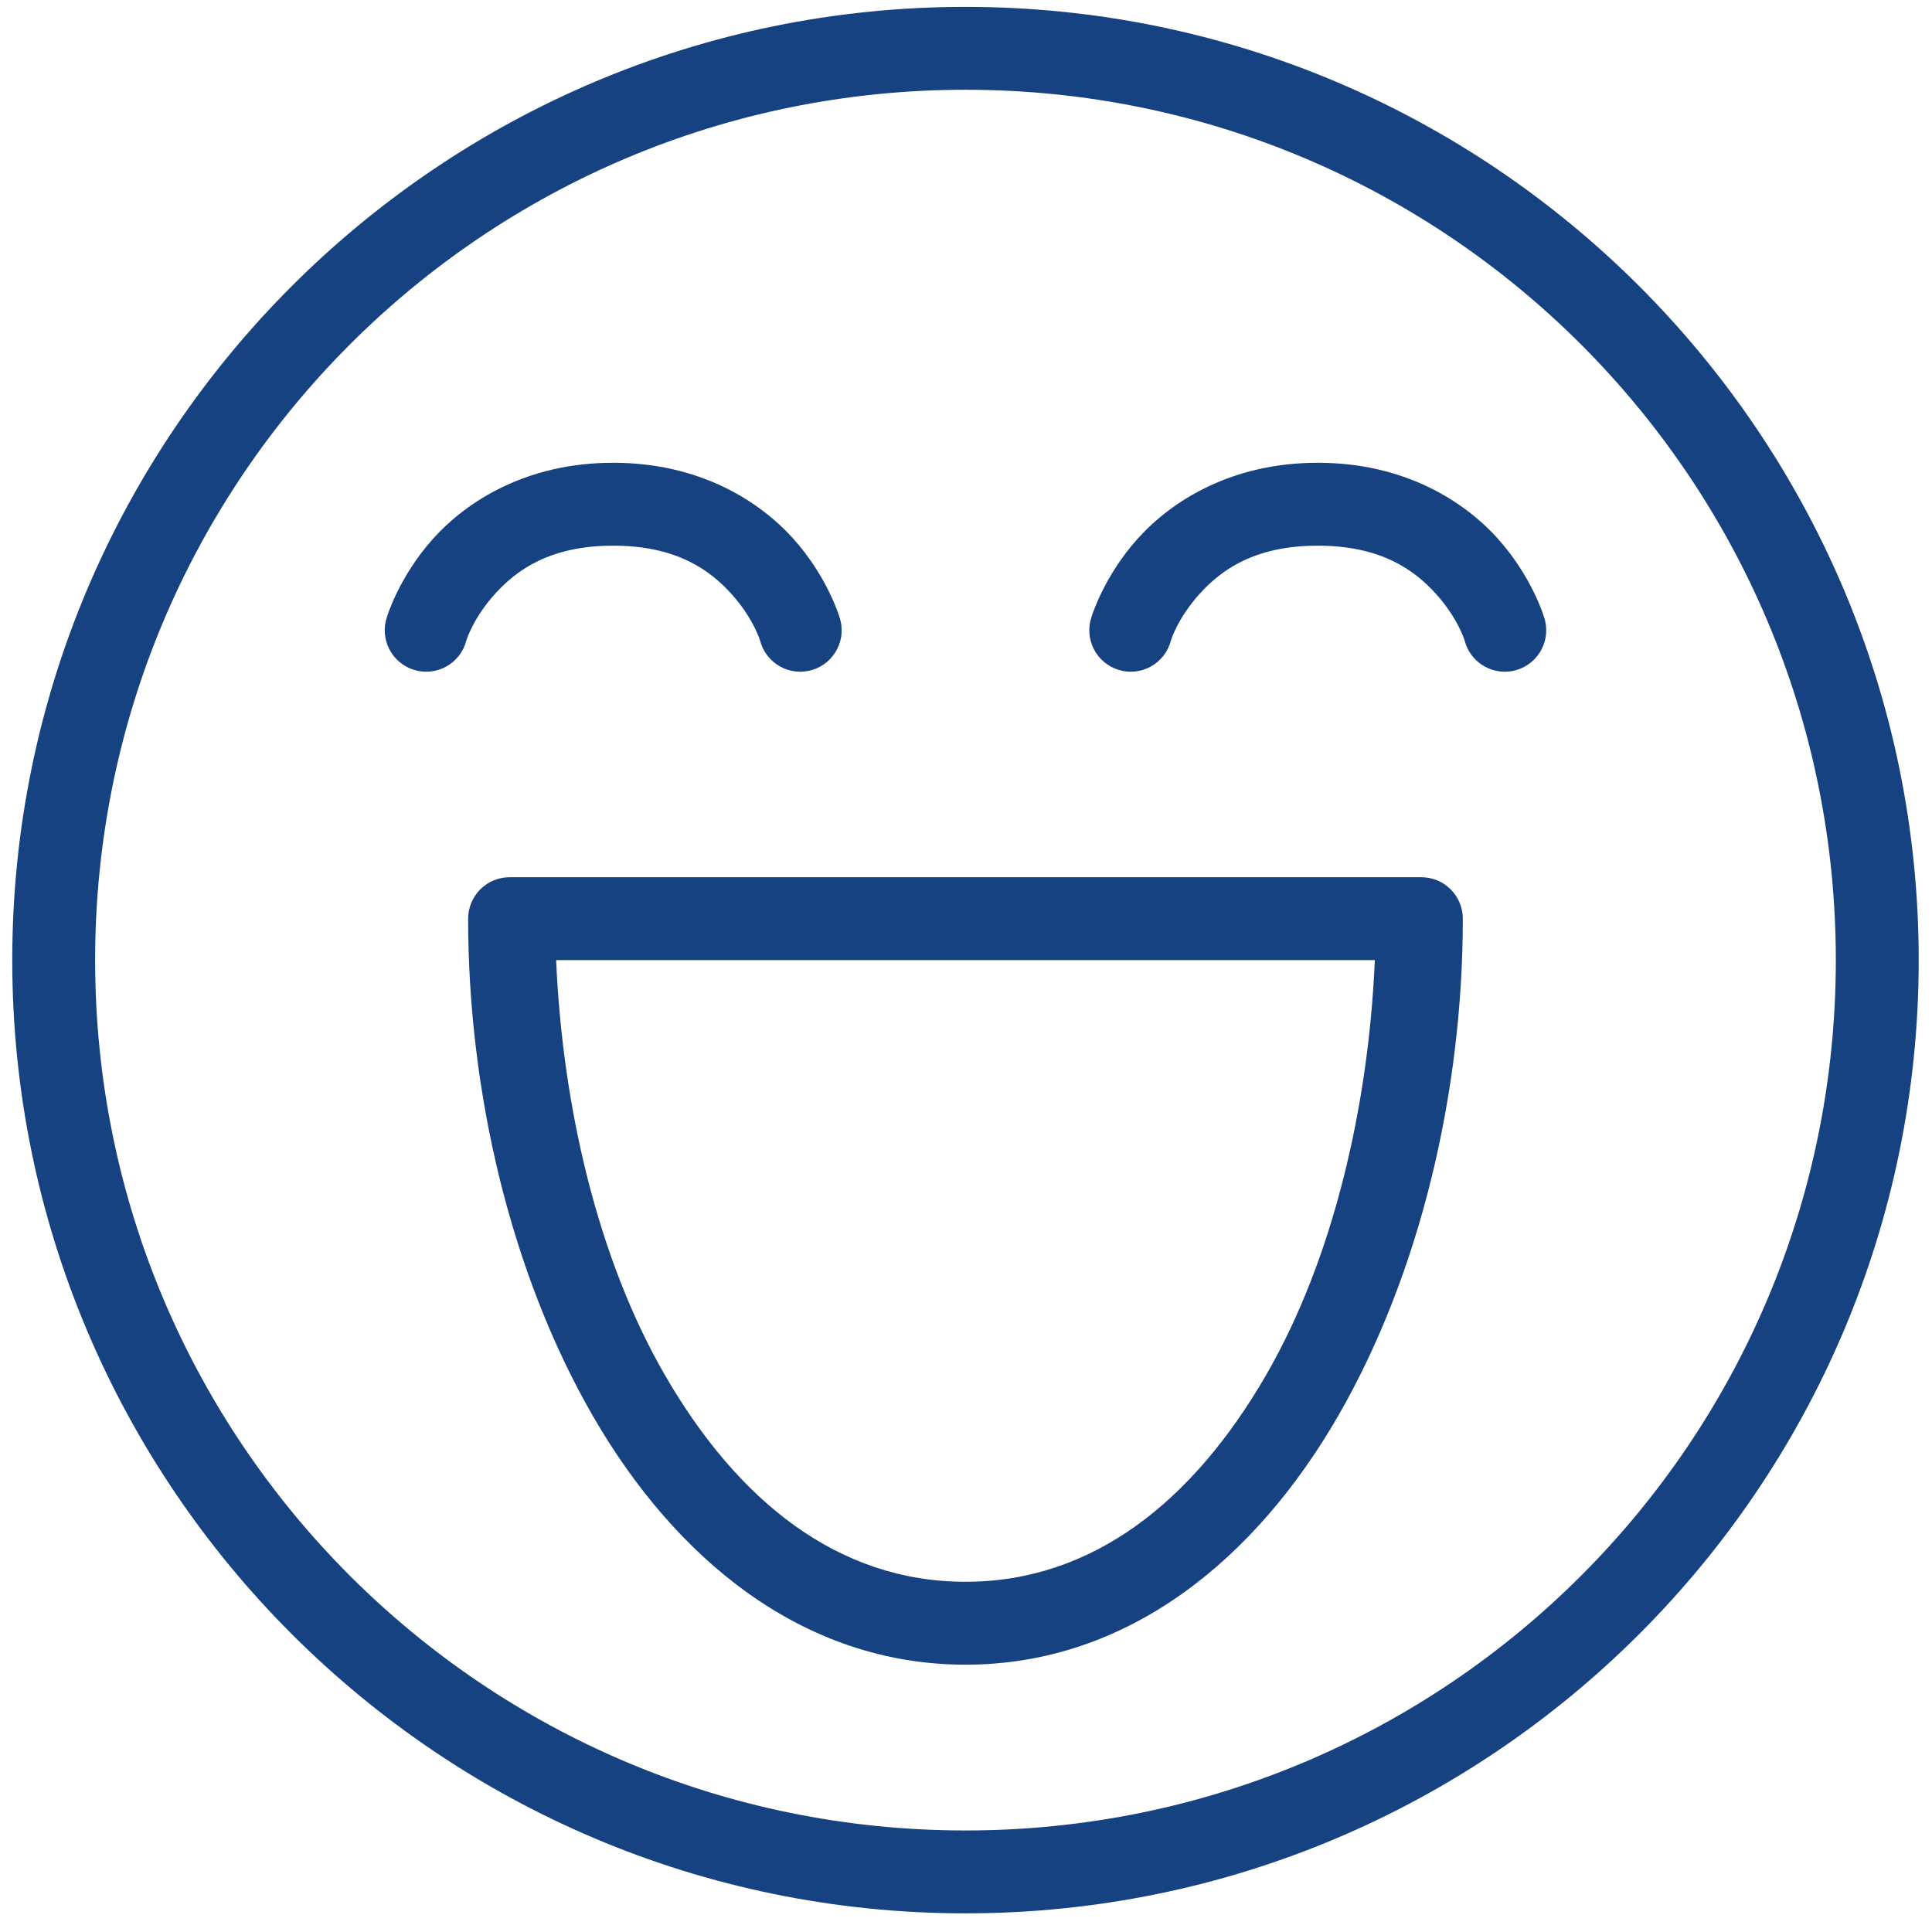 <svg width="91" height="91" viewBox="0 0 91 91" fill="none" xmlns="http://www.w3.org/2000/svg">
<path d="M45.476 0.324C20.702 0.324 0.577 20.449 0.577 45.223C0.577 69.996 20.702 90.121 45.476 90.121C70.249 90.121 90.374 69.996 90.374 45.223C90.374 20.449 70.249 0.324 45.476 0.324ZM45.476 4.228C68.139 4.228 86.47 22.559 86.47 45.223C86.47 67.886 68.139 86.217 45.476 86.217C22.812 86.217 4.481 67.886 4.481 45.223C4.481 22.559 22.812 4.228 45.476 4.228ZM28.883 21.797C24.827 21.797 22.01 23.585 20.403 25.37C18.797 27.155 18.23 29.045 18.23 29.045C18.143 29.294 18.108 29.558 18.126 29.821C18.145 30.084 18.216 30.34 18.336 30.575C18.456 30.809 18.622 31.017 18.824 31.186C19.026 31.355 19.261 31.481 19.513 31.556C19.765 31.632 20.03 31.656 20.292 31.627C20.554 31.597 20.807 31.515 21.037 31.385C21.266 31.255 21.466 31.08 21.626 30.871C21.786 30.661 21.902 30.422 21.966 30.166C21.966 30.166 22.276 29.129 23.305 27.985C24.334 26.842 25.911 25.702 28.883 25.702C31.854 25.702 33.432 26.842 34.461 27.985C35.49 29.129 35.799 30.166 35.799 30.166C35.864 30.422 35.98 30.661 36.139 30.871C36.299 31.08 36.5 31.255 36.729 31.385C36.958 31.515 37.211 31.597 37.473 31.627C37.735 31.656 38 31.632 38.252 31.556C38.505 31.481 38.739 31.355 38.942 31.186C39.144 31.017 39.31 30.809 39.43 30.575C39.55 30.34 39.621 30.084 39.639 29.821C39.657 29.558 39.622 29.294 39.535 29.045C39.535 29.045 38.968 27.155 37.362 25.37C35.756 23.585 32.939 21.797 28.883 21.797ZM62.069 21.797C58.013 21.797 55.196 23.585 53.589 25.37C51.983 27.155 51.416 29.045 51.416 29.045C51.329 29.294 51.294 29.558 51.312 29.821C51.331 30.084 51.402 30.34 51.522 30.575C51.641 30.809 51.807 31.017 52.01 31.186C52.212 31.355 52.447 31.481 52.699 31.556C52.951 31.632 53.216 31.656 53.478 31.627C53.74 31.597 53.993 31.515 54.222 31.385C54.452 31.255 54.652 31.08 54.812 30.871C54.972 30.661 55.088 30.422 55.152 30.166C55.152 30.166 55.462 29.129 56.491 27.985C57.52 26.842 59.097 25.702 62.069 25.702C65.04 25.702 66.618 26.842 67.647 27.985C68.676 29.129 68.985 30.166 68.985 30.166C69.05 30.422 69.165 30.661 69.325 30.871C69.485 31.08 69.686 31.255 69.915 31.385C70.144 31.515 70.397 31.597 70.659 31.627C70.921 31.656 71.186 31.632 71.438 31.556C71.691 31.481 71.925 31.355 72.127 31.186C72.33 31.017 72.496 30.809 72.616 30.575C72.736 30.34 72.807 30.084 72.825 29.821C72.843 29.558 72.808 29.294 72.721 29.045C72.721 29.045 72.154 27.155 70.548 25.37C68.942 23.585 66.125 21.797 62.069 21.797ZM24.003 41.319C23.485 41.319 22.988 41.524 22.622 41.89C22.256 42.257 22.05 42.753 22.05 43.271C22.05 51.404 24.048 59.974 27.926 66.696C31.804 73.418 37.807 78.409 45.476 78.409C53.145 78.409 59.148 73.418 63.026 66.696C66.904 59.974 68.901 51.404 68.901 43.271C68.901 42.753 68.695 42.257 68.329 41.89C67.963 41.524 67.467 41.319 66.949 41.319H24.003ZM26.195 45.223H64.757C64.458 52.127 62.793 59.293 59.648 64.744C56.205 70.71 51.471 74.504 45.476 74.504C39.48 74.504 34.746 70.71 31.304 64.744C28.159 59.293 26.493 52.127 26.195 45.223Z" fill="#174282"/>
</svg>
